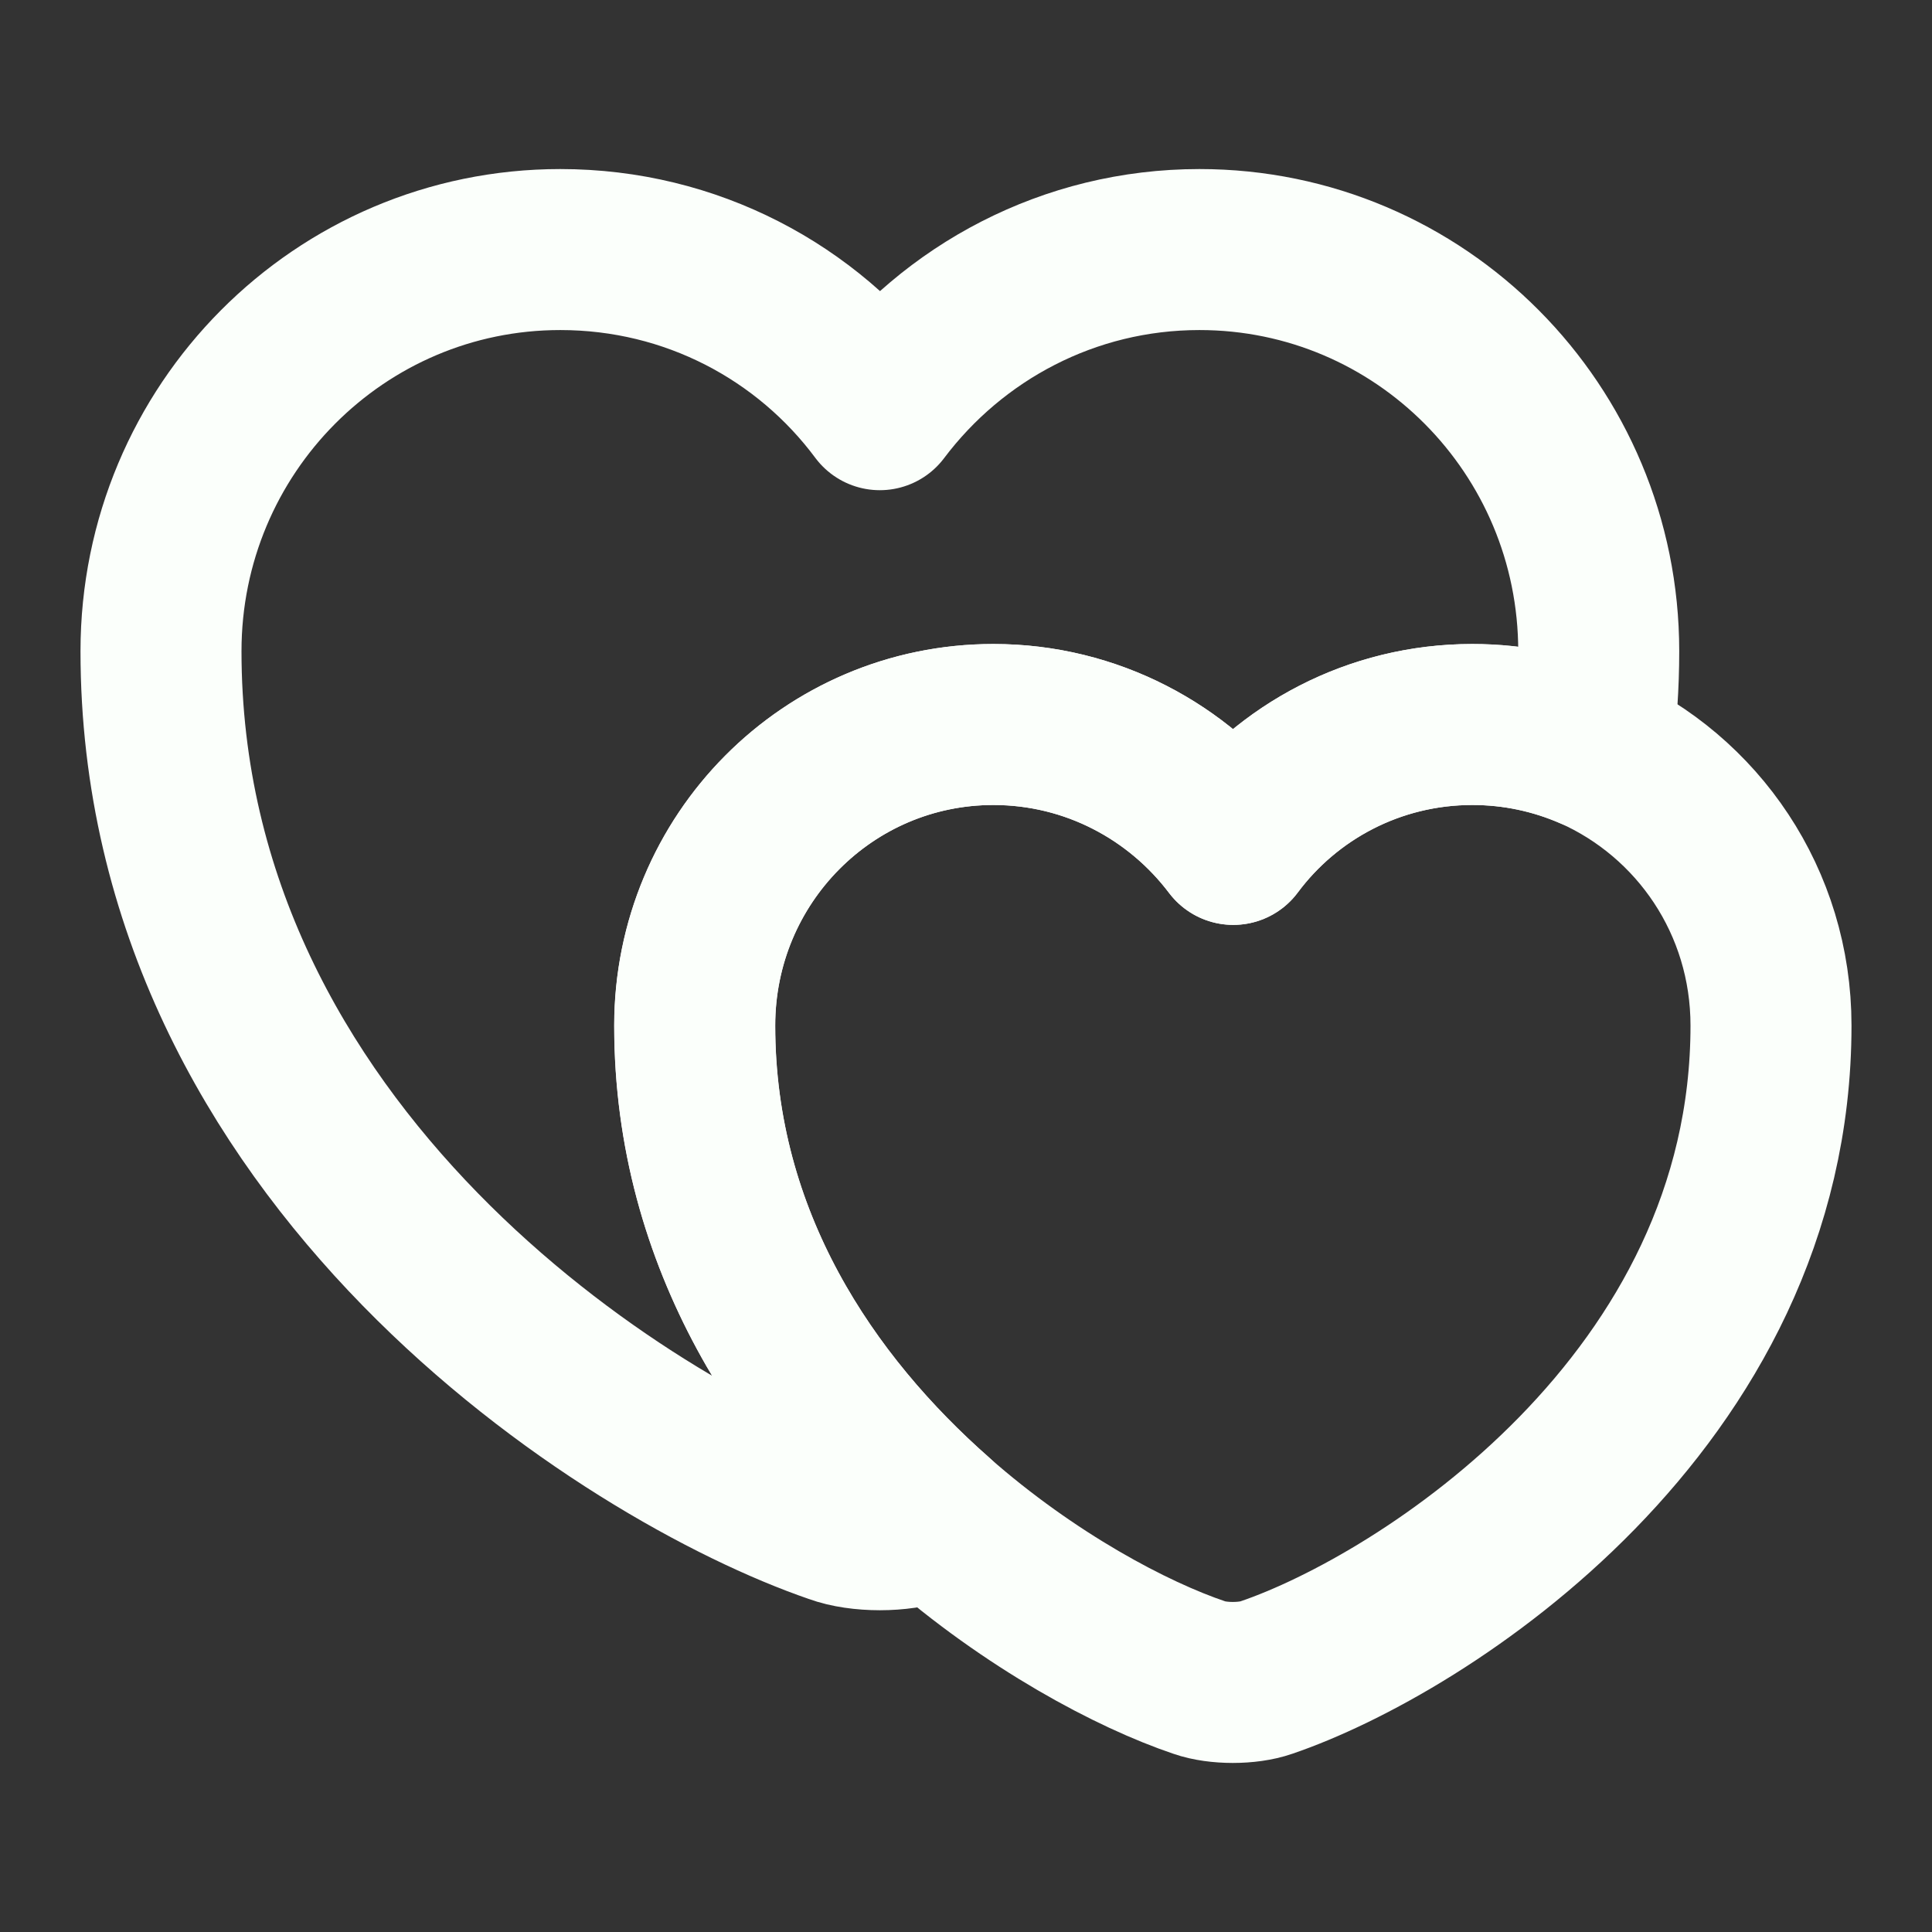 <svg width="18" height="18" viewBox="0 0 18 18" fill="none" xmlns="http://www.w3.org/2000/svg">
<rect x="0" y="0" width="18" height="18" fill="#333333" stroke="none"/>
<path d="M14.895 6.067C14.895 6.383 14.873 6.69 14.835 6.983C14.49 6.833 14.115 6.75 13.717 6.75C12.803 6.75 11.992 7.192 11.49 7.867C10.98 7.192 10.17 6.75 9.255 6.75C7.718 6.75 6.473 8.002 6.473 9.555C6.473 11.565 7.537 13.102 8.723 14.145C8.685 14.168 8.648 14.175 8.61 14.19C8.385 14.273 8.01 14.273 7.785 14.19C5.843 13.523 1.5 10.762 1.5 6.067C1.5 3.998 3.165 2.325 5.22 2.325C6.442 2.325 7.522 2.91 8.197 3.817C8.88 2.91 9.96 2.325 11.175 2.325C13.23 2.325 14.895 3.998 14.895 6.067Z" stroke="#FBFFFB" stroke-width="1.5" stroke-linecap="round" stroke-linejoin="round"/>
<path d="M16.5 9.555C16.5 13.065 13.252 15.135 11.797 15.63C11.625 15.69 11.347 15.69 11.175 15.63C10.552 15.42 9.6 14.918 8.722 14.145C7.537 13.102 6.472 11.565 6.472 9.555C6.472 8.002 7.717 6.75 9.255 6.75C10.17 6.75 10.98 7.192 11.49 7.867C11.992 7.192 12.802 6.75 13.717 6.75C14.115 6.75 14.49 6.832 14.835 6.982C15.817 7.418 16.5 8.4 16.5 9.555Z" stroke="#FBFFFB" stroke-width="1.5" stroke-linecap="round" stroke-linejoin="round"/>
</svg>
